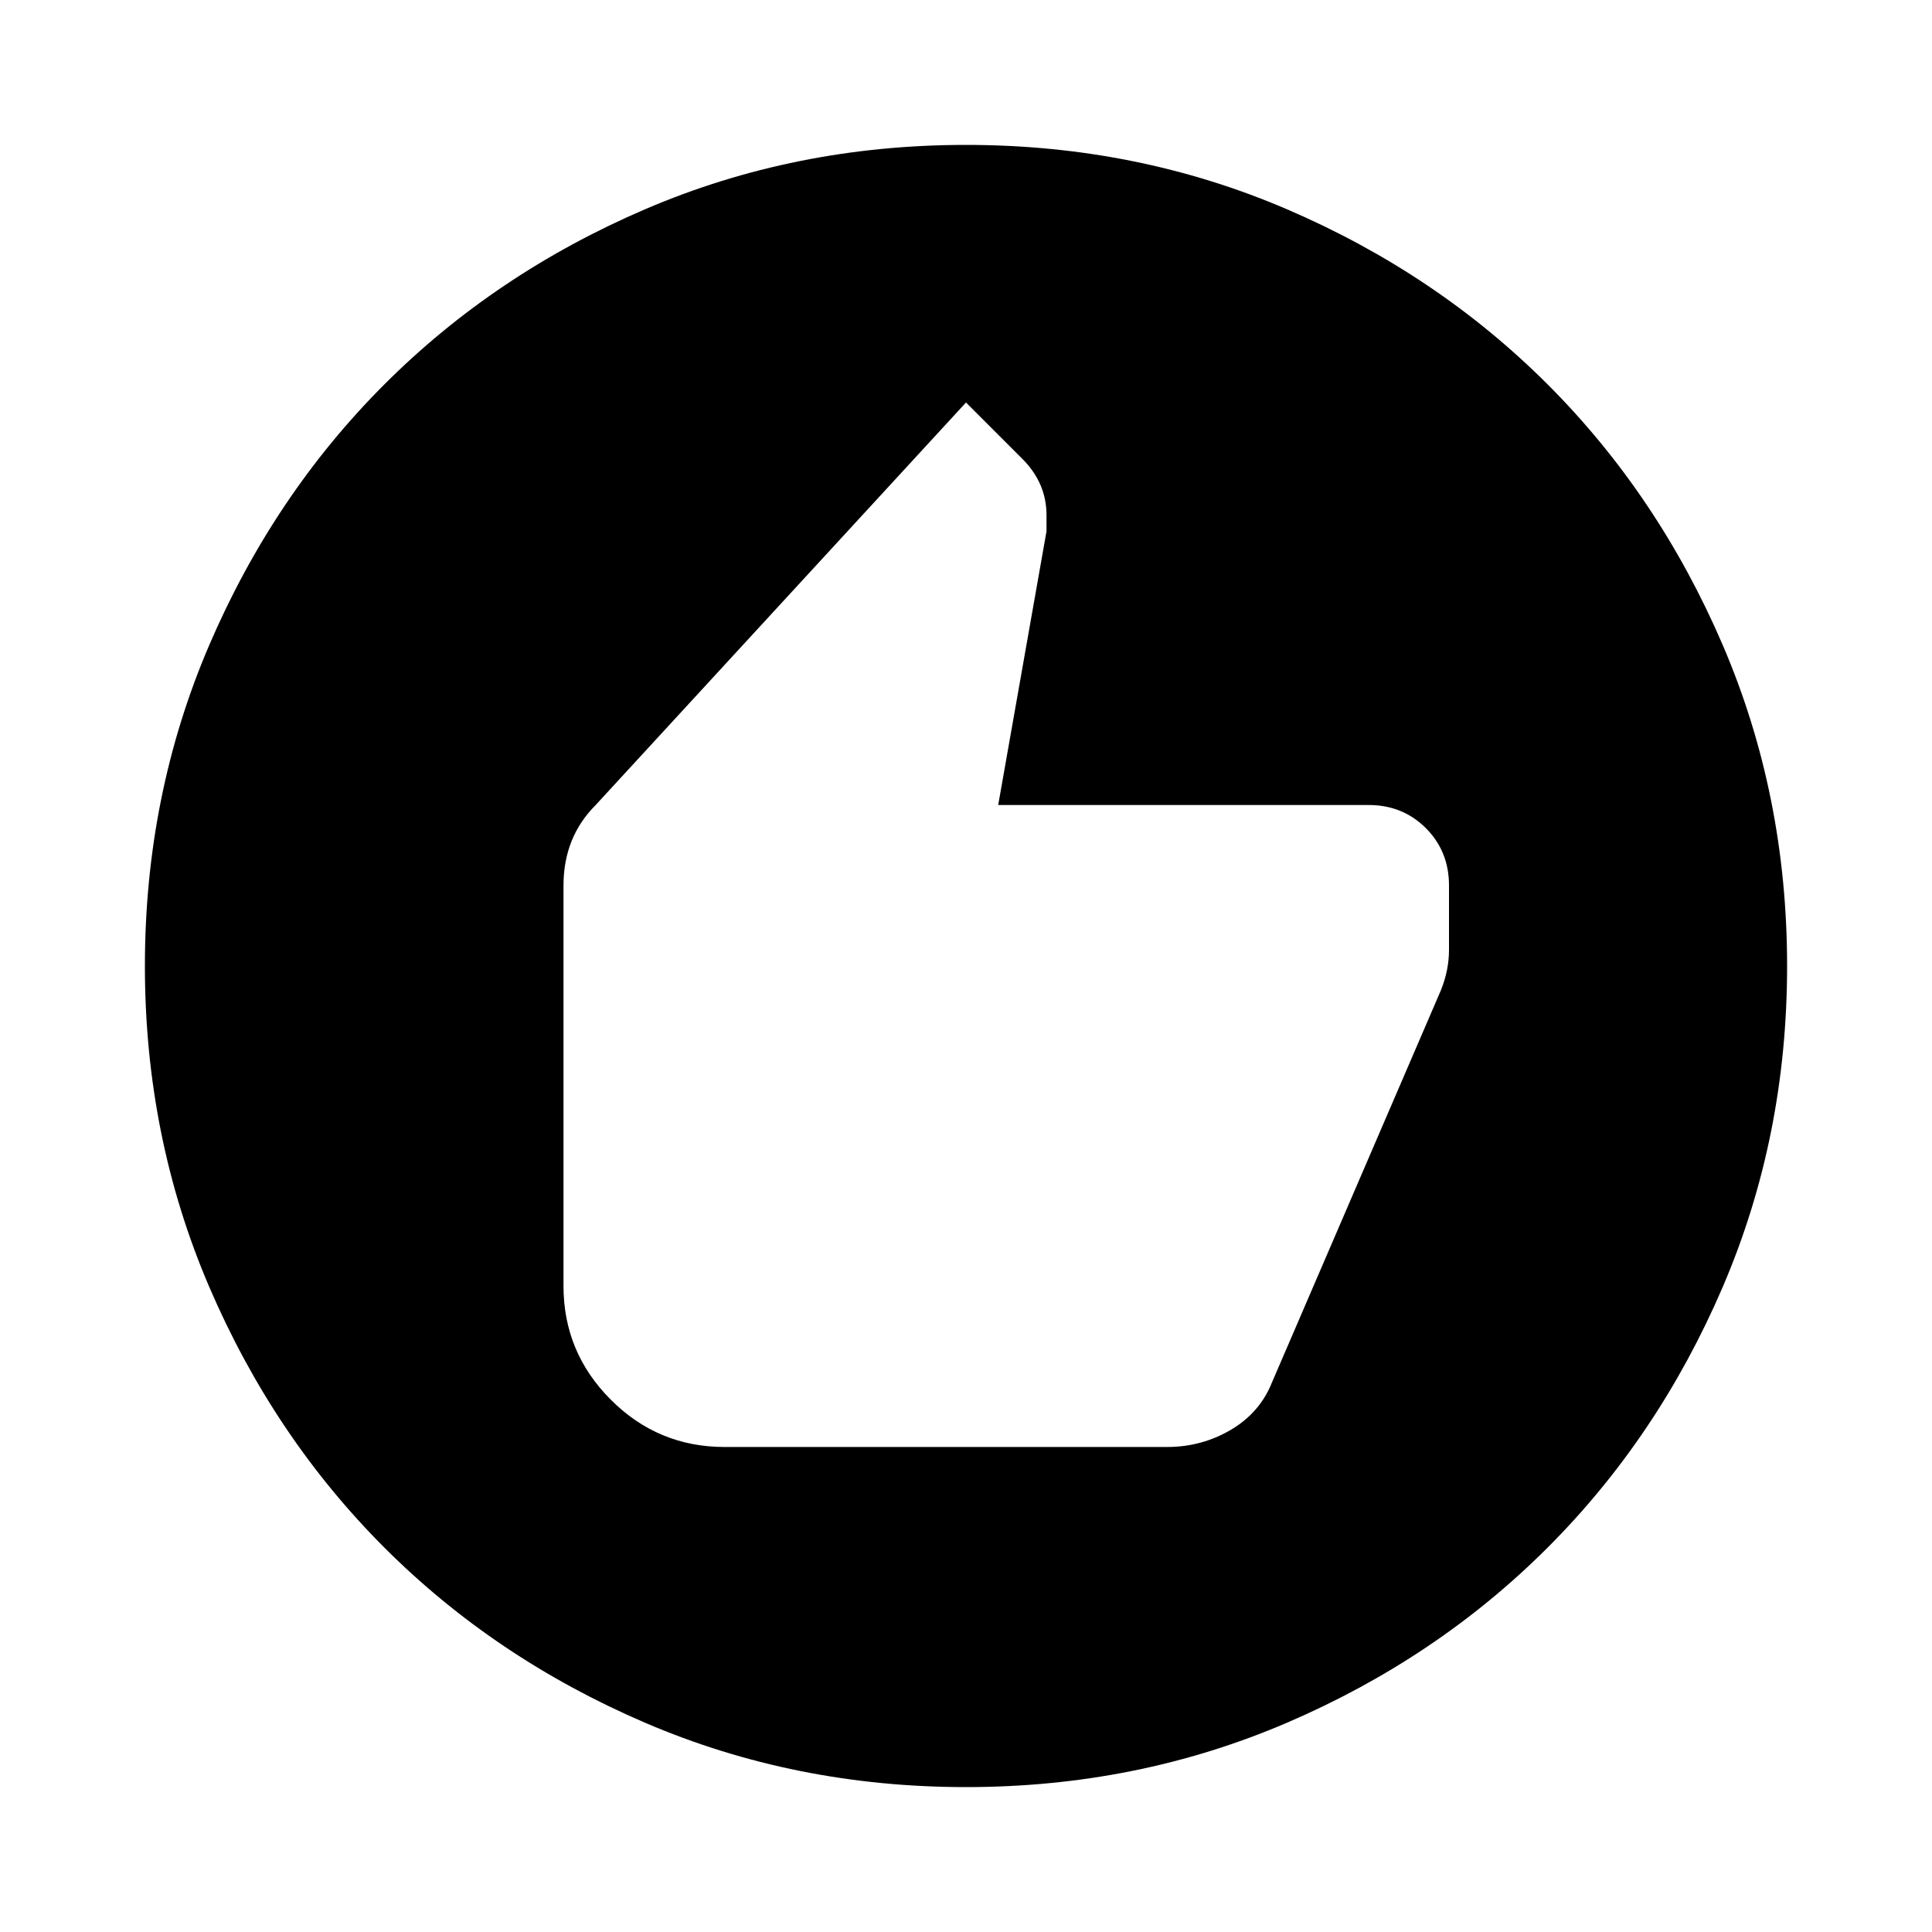 <svg xmlns="http://www.w3.org/2000/svg" height="24" width="24"><path d="M12 22.2Q9.875 22.2 8.012 21.4Q6.15 20.6 4.775 19.225Q3.4 17.85 2.6 15.988Q1.8 14.125 1.8 12Q1.8 9.875 2.6 8.012Q3.4 6.15 4.775 4.775Q6.15 3.4 8.012 2.6Q9.875 1.8 12 1.8Q14.125 1.8 15.988 2.6Q17.85 3.4 19.225 4.775Q20.6 6.15 21.4 8.012Q22.2 9.875 22.2 12Q22.2 14.125 21.4 15.988Q20.6 17.85 19.225 19.225Q17.85 20.6 15.988 21.4Q14.125 22.2 12 22.2ZM9 17.975H14.5Q14.925 17.975 15.288 17.763Q15.65 17.55 15.8 17.175L17.9 12.3Q17.95 12.175 17.975 12.05Q18 11.925 18 11.8V11Q18 10.575 17.712 10.287Q17.425 10 17 10H12.4L13 6.6V6.4Q13 6.2 12.925 6.025Q12.85 5.85 12.7 5.7L12 5L7.4 10Q7.2 10.2 7.1 10.45Q7 10.7 7 11V15.975Q7 16.8 7.588 17.388Q8.175 17.975 9 17.975Z"/></svg>